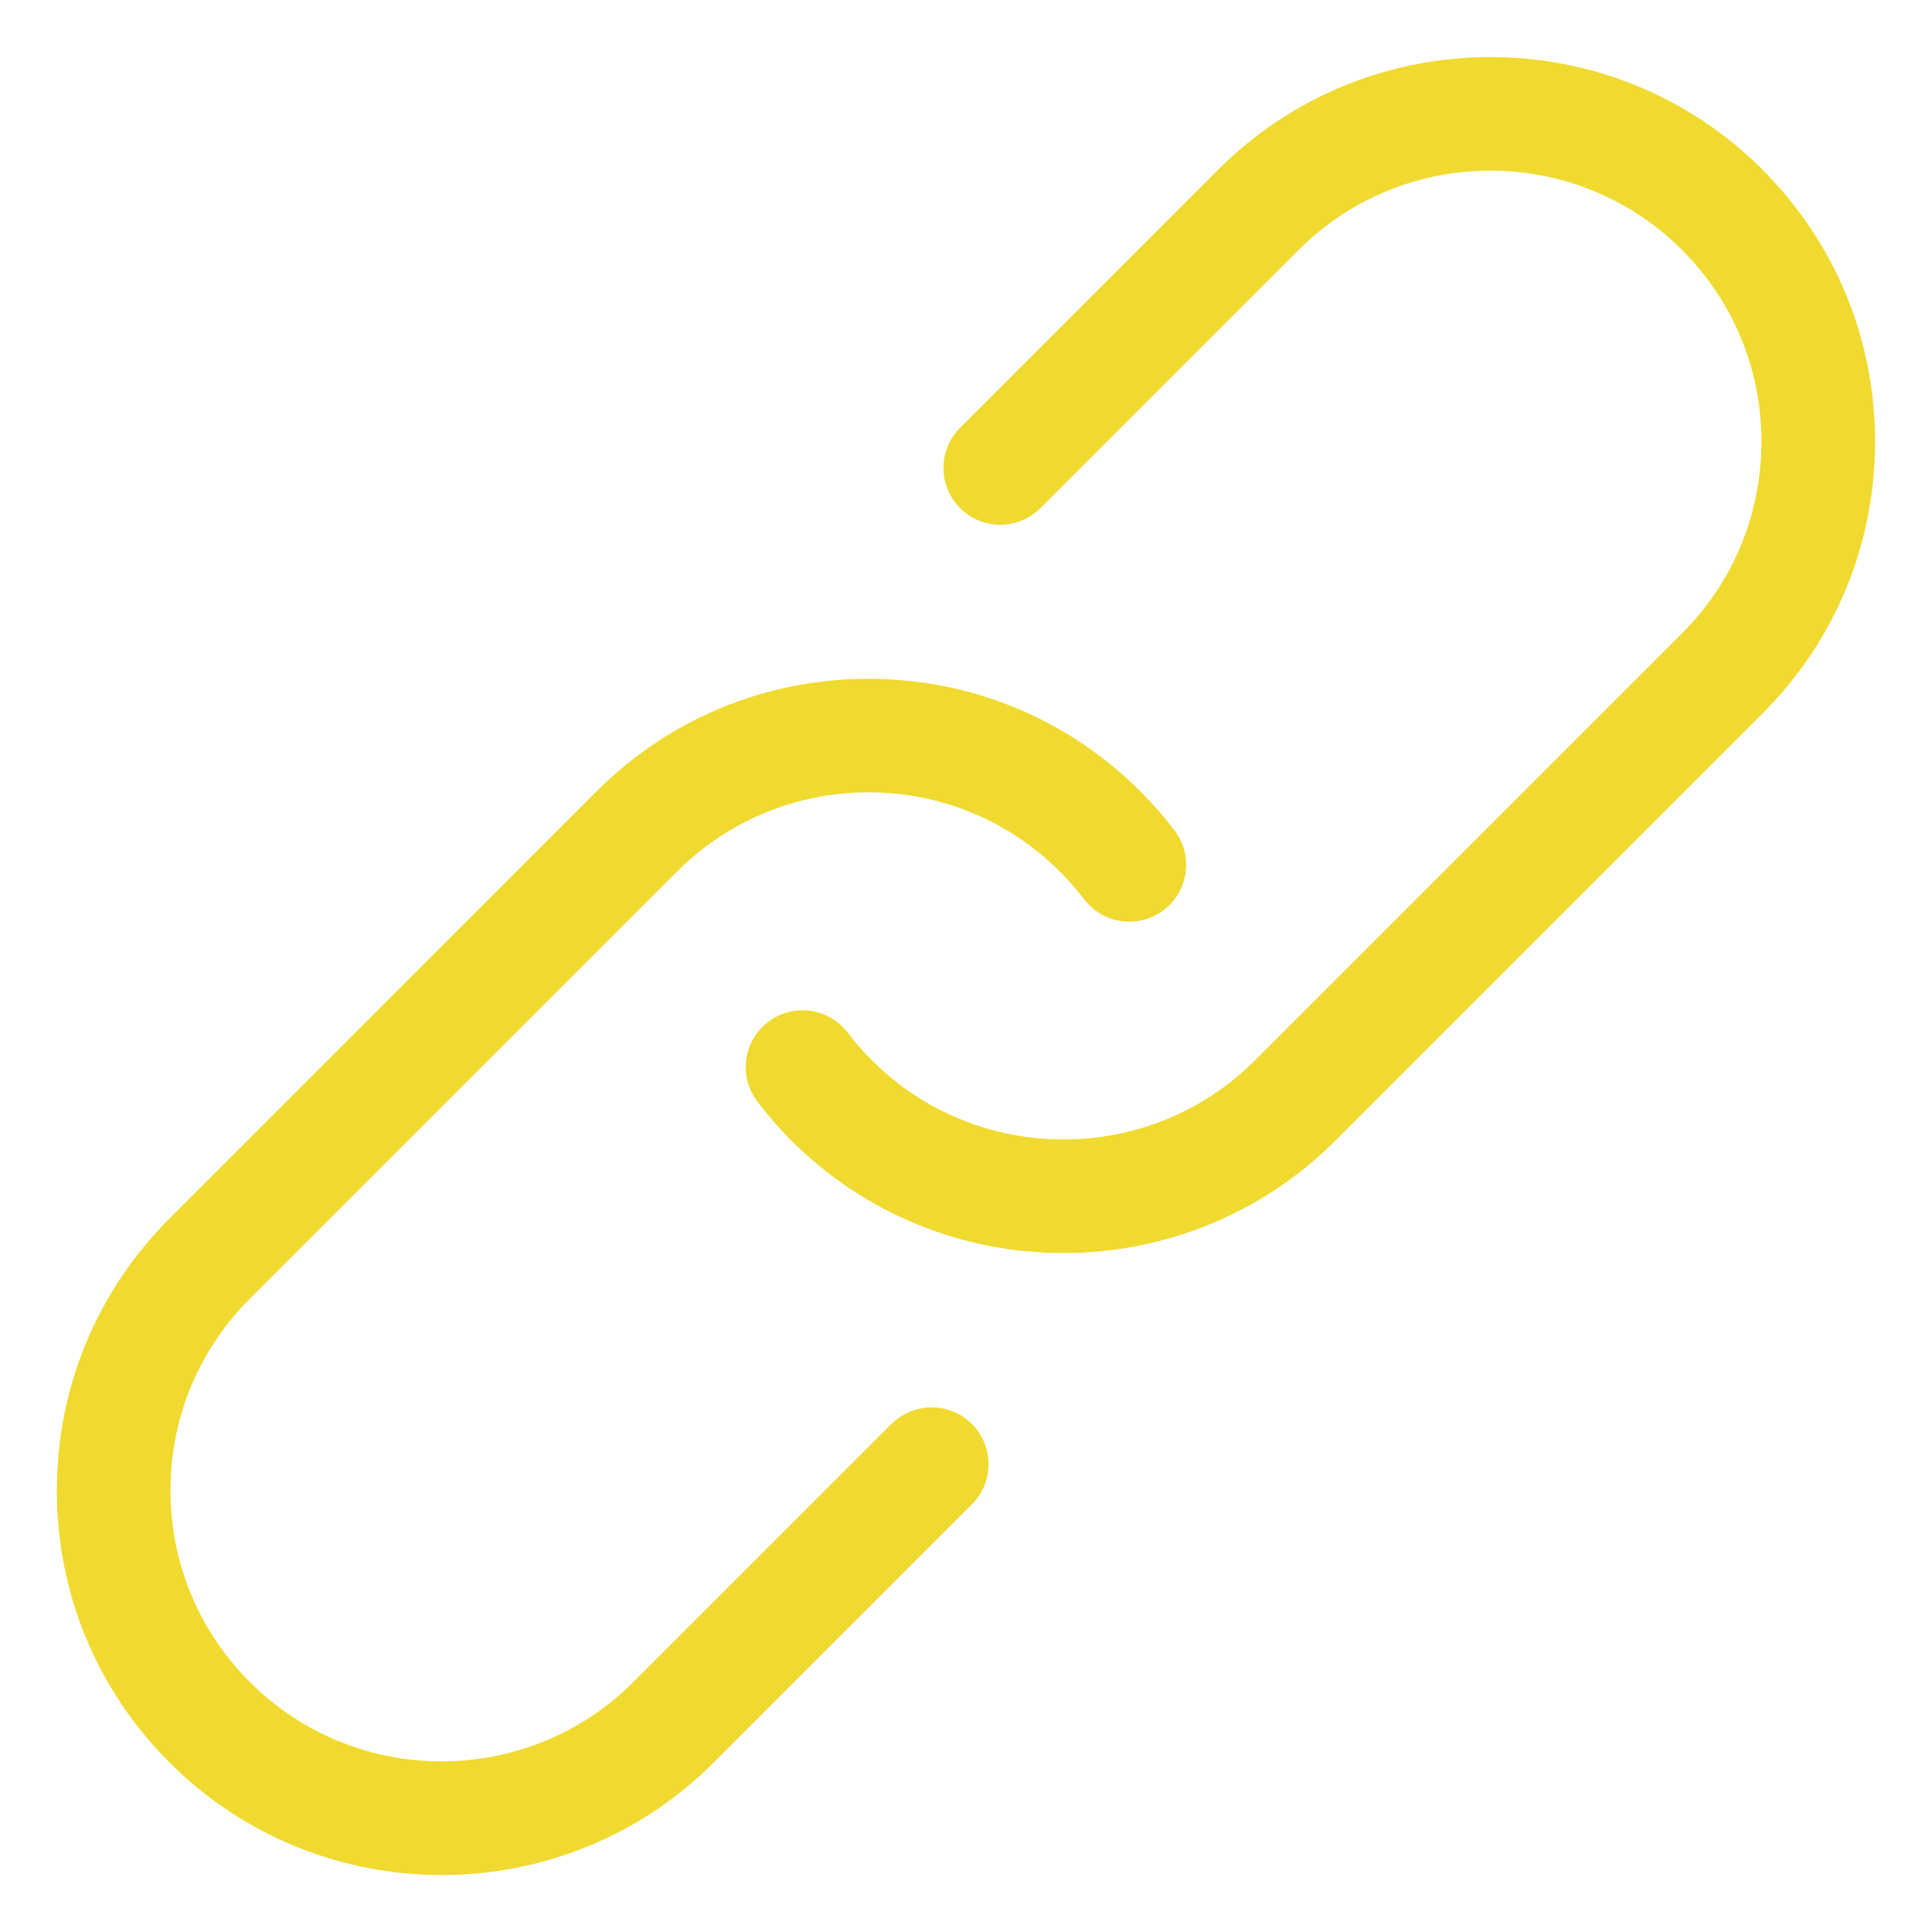 <svg width="17" height="17" viewBox="0 0 17 17" fill="none" xmlns="http://www.w3.org/2000/svg">
<g clip-path="url(#clip0_33_914)">
<path d="M15.508 1.492C14.188 0.172 12.04 0.172 10.72 1.492L8.448 3.764C8.253 3.959 8.253 4.276 8.448 4.471C8.643 4.666 8.96 4.666 9.155 4.471L11.427 2.199C12.357 1.269 13.87 1.269 14.8 2.199C15.251 2.65 15.499 3.249 15.499 3.886C15.499 4.523 15.251 5.122 14.8 5.573L11.044 9.329C10.114 10.259 8.601 10.259 7.671 9.329C7.592 9.25 7.523 9.171 7.462 9.09C7.296 8.869 6.983 8.824 6.762 8.99C6.541 9.156 6.496 9.469 6.662 9.69C6.752 9.809 6.85 9.923 6.963 10.036C7.623 10.696 8.49 11.026 9.357 11.026C10.224 11.026 11.091 10.696 11.751 10.036L15.507 6.28C16.147 5.64 16.499 4.79 16.499 3.886C16.499 2.982 16.147 2.132 15.507 1.492H15.508Z" fill="#F0DA2F"/>
<path d="M7.844 12.529L5.572 14.801C4.642 15.731 3.129 15.731 2.199 14.801C1.748 14.35 1.5 13.751 1.5 13.114C1.5 12.477 1.748 11.878 2.199 11.427L5.955 7.671C6.405 7.221 7.004 6.973 7.641 6.972C8.278 6.972 8.877 7.22 9.328 7.671C9.407 7.751 9.476 7.829 9.537 7.91C9.703 8.131 10.016 8.176 10.237 8.01C10.458 7.844 10.503 7.531 10.337 7.31C10.247 7.191 10.149 7.078 10.035 6.964C9.396 6.325 8.546 5.973 7.641 5.973C6.737 5.973 5.887 6.325 5.248 6.964L1.492 10.721C0.852 11.361 0.5 12.211 0.5 13.115C0.5 14.019 0.852 14.869 1.492 15.509C2.152 16.169 3.019 16.499 3.886 16.499C4.753 16.499 5.62 16.169 6.28 15.509L8.552 13.237C8.747 13.042 8.747 12.725 8.552 12.53C8.357 12.335 8.04 12.335 7.845 12.53L7.844 12.529Z" fill="#F0DA2F"/>
</g>
<defs>
<clipPath id="clip0_33_914">
<rect width="17" height="17" fill="white"/>
</clipPath>
</defs>
</svg>
